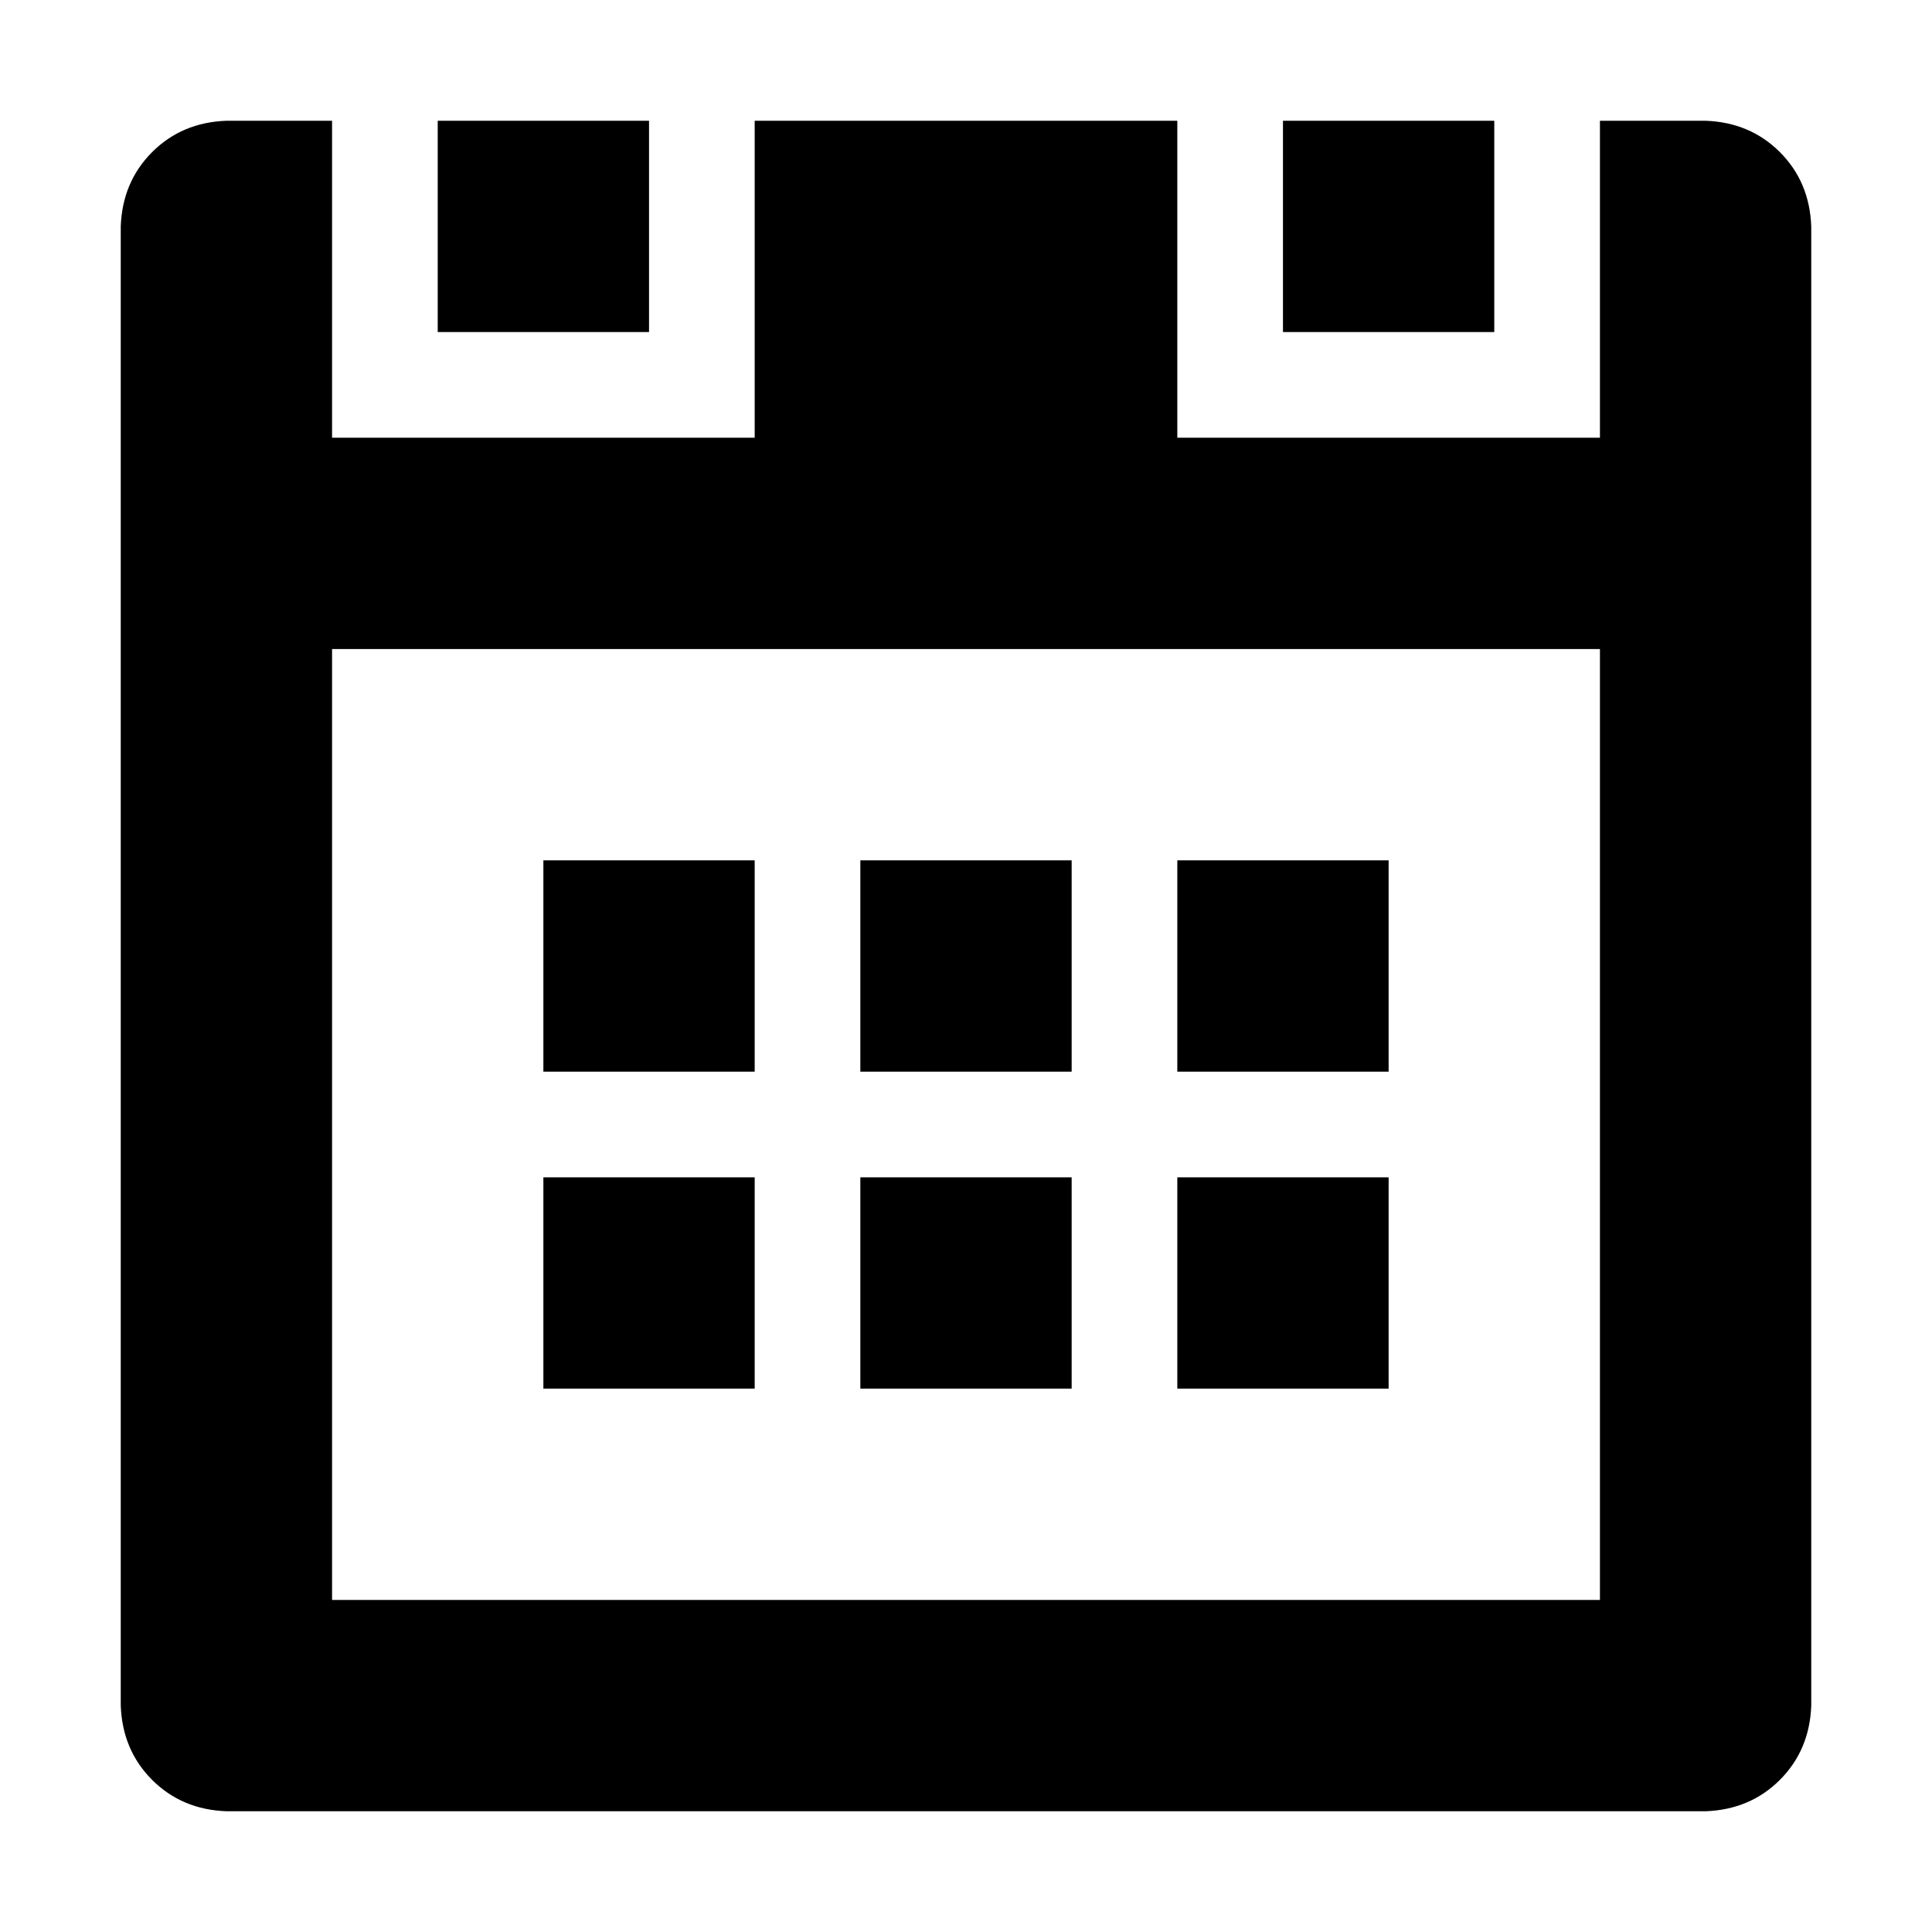 <?xml version="1.0" encoding="utf-8"?>
<!-- Generator: Adobe Illustrator 15.0.0, SVG Export Plug-In  -->
<!DOCTYPE svg PUBLIC "-//W3C//DTD SVG 1.1//EN" "http://www.w3.org/Graphics/SVG/1.1/DTD/svg11.dtd">
<svg version="1.1"
	 xmlns="http://www.w3.org/2000/svg" xmlns:xlink="http://www.w3.org/1999/xlink" xmlns:a="http://ns.adobe.com/AdobeSVGViewerExtensions/3.0/"
	 x="0px" y="0px" width="64px" height="64px" viewBox="0 0 64 64" overflow="visible" enable-background="new 0 0 64 64"
	 xml:space="preserve">
<defs>
</defs>
<rect opacity="0" width="64" height="64"/>
<path display="none" d="M53,4c0.984,0.036,1.805,0.383,2.461,1.039S56.464,6.516,56.5,7.5v49c-0.036,0.984-0.383,1.805-1.039,2.461
	S53.984,59.964,53,60H11c-0.984-0.036-1.805-0.383-2.461-1.039S7.536,57.484,7.5,56.5v-49c0.036-0.984,0.383-1.805,1.039-2.461
	S10.016,4.036,11,4h21C44.25,4,51.25,4,53,4z M49.5,18v-7h-35v7H32C42.208,18,48.042,18,49.5,18z M21.5,32v-7h-7v7H18
	C20.042,32,21.208,32,21.5,32z M21.5,42.5v-7h-7v7H18C20.042,42.5,21.208,42.5,21.5,42.5z M21.5,53v-7h-7v7H18
	C20.042,53,21.208,53,21.5,53z M35.5,32v-7h-7v7H32C34.042,32,35.208,32,35.5,32z M35.5,42.5v-7h-7v7H32
	C34.042,42.5,35.208,42.5,35.5,42.5z M35.5,53v-7h-7v7H32C34.042,53,35.208,53,35.5,53z M49.5,32v-7h-7v7H46
	C48.042,32,49.208,32,49.5,32z M49.5,42.5v-7h-7v7H46C48.042,42.5,49.208,42.5,49.5,42.5z M49.5,53v-7h-7v7H46
	C48.042,53,49.208,53,49.5,53z"/>
<path d="M56.5,4c0.984,0.036,1.805,0.383,2.461,1.039S59.964,6.516,60,7.5v49c-0.036,0.984-0.383,1.805-1.039,2.461
	S57.484,59.964,56.5,60h-49c-0.984-0.036-1.805-0.383-2.461-1.039S4.036,57.484,4,56.5v-49c0.036-0.984,0.383-1.805,1.039-2.461
	S6.516,4.036,7.5,4H11v10.5h14V4h14v10.5h14V4h1.75C55.771,4,56.354,4,56.5,4z M53,53V21.5H11V53h21C44.25,53,51.25,53,53,53z
	 M21.5,4v7h-7V4H18C20.042,4,21.208,4,21.5,4z M25,28.5v7h-7v-7h3.5C23.542,28.5,24.708,28.5,25,28.5z M25,39v7h-7v-7h3.5
	C23.542,39,24.708,39,25,39z M35.5,28.5v7h-7v-7H32C34.042,28.5,35.208,28.5,35.5,28.5z M35.5,39v7h-7v-7H32
	C34.042,39,35.208,39,35.5,39z M46,28.5v7h-7v-7h3.5C44.542,28.5,45.708,28.5,46,28.5z M46,39v7h-7v-7h3.5
	C44.542,39,45.708,39,46,39z M49.5,4v7h-7V4H46C48.042,4,49.208,4,49.5,4z"/>
<path display="none" d="M56.5,14.5c0.984,0.036,1.805,0.383,2.461,1.039S59.964,17.016,60,18v3.5h-3.5v35
	c-0.036,0.984-0.383,1.805-1.039,2.461S53.984,59.964,53,60H11c-0.984-0.036-1.805-0.383-2.461-1.039S7.536,57.484,7.5,56.5v-35H4
	V18c0.036-0.984,0.383-1.805,1.039-2.461S6.516,14.536,7.5,14.5h14v-7c0.036-0.984,0.383-1.805,1.039-2.461S24.016,4.036,25,4h14
	c0.984,0.036,1.805,0.383,2.461,1.039S42.464,6.516,42.5,7.5v7h7C53.583,14.5,55.917,14.5,56.5,14.5z M49.5,53V21.5h-35V53H32
	C42.208,53,48.042,53,49.5,53z M21.5,46h7V28.5H25c-2.042,0-3.208,0-3.5,0V46z M28.5,11v3.5h7V11H32C29.958,11,28.792,11,28.5,11z
	 M35.5,46h7V28.5H39c-2.042,0-3.208,0-3.5,0V46z"/>
<g display="none">
	<defs>
		<rect id="SVGID_1_" x="7.833" y="4" width="48.333" height="56"/>
	</defs>
	<clipPath id="SVGID_2_" display="inline">
		<use xlink:href="#SVGID_1_"  display="none" overflow="visible"/>
	</clipPath>
	<path clip-path="url(#SVGID_2_)" d="M41.963,21.609l-3.496-3.496L20.976,35.6c-2.898,2.896-2.898,7.595,0,10.493
		c2.898,2.894,7.597,2.894,10.495,0l20.988-20.988c4.83-4.824,4.83-12.654,0-17.482c-4.83-4.829-12.662-4.829-17.492,0
		L12.932,29.657c-0.013,0.017-0.033,0.029-0.046,0.042c-6.735,6.739-6.735,17.655,0,24.389c6.735,6.731,17.655,6.731,24.391,0
		c0.016-0.016,0.029-0.027,0.045-0.046l15.045-15.038l-3.5-3.496L33.822,50.547c-0.016,0.014-0.029,0.03-0.045,0.041
		c-4.796,4.797-12.6,4.797-17.395,0c-4.796-4.79-4.796-12.594,0-17.389c0.017-0.018,0.033-0.029,0.05-0.043l-0.004-0.004
		l22.039-22.035c2.891-2.895,7.598-2.895,10.492,0c2.895,2.894,2.895,7.602,0,10.491L27.971,42.593c-0.967,0.968-2.532,0.968-3.5,0
		c-0.963-0.964-0.963-2.532,0-3.497L41.963,21.609z M41.963,21.609"/>
</g>
<path display="none" d="M56.254,46.055c-2.497,4.284-5.897,7.675-10.199,10.172S37.067,59.973,32,59.973s-9.752-1.249-14.055-3.746
	s-7.702-5.888-10.199-10.172S4,37.086,4,32s1.249-9.771,3.746-14.055s5.897-7.674,10.199-10.172S26.933,4.027,32,4.027
	s9.753,1.249,14.055,3.746s7.702,5.888,10.199,10.172S60,26.905,60,31.973C60,37.077,58.751,41.771,56.254,46.055z M48.352,31.973
	v-2.297c0-0.62-0.237-1.167-0.711-1.641S46.62,27.324,46,27.324h-9.352v-9.352c0-0.62-0.228-1.158-0.684-1.613
	s-0.993-0.684-1.613-0.684h-4.703c-0.62,0-1.157,0.228-1.613,0.684s-0.684,0.994-0.684,1.613v9.352H18
	c-0.62,0-1.167,0.228-1.641,0.684s-0.711,1.012-0.711,1.668v4.648c0,0.619,0.237,1.166,0.711,1.641
	c0.474,0.474,1.021,0.711,1.641,0.711h9.352v9.297c0,0.656,0.228,1.212,0.684,1.668s0.993,0.684,1.613,0.684h4.703
	c0.62,0,1.157-0.228,1.613-0.684s0.684-1.012,0.684-1.668v-9.297H46c0.62,0,1.167-0.228,1.641-0.684
	c0.474-0.455,0.711-1.012,0.711-1.668C48.352,34.143,48.352,33.357,48.352,31.973z"/>
<path display="none" d="M51.773,27.705v2.406H27c-1.896,0-3.865,0.474-5.906,1.422c-2.042,0.948-3.664,2.133-4.867,3.555
	L6.055,47.064L6,17.697c0-1.823,0.656-3.391,1.969-4.703s2.88-1.969,4.703-1.969h9.516c1.859,0,3.436,0.656,4.73,1.969
	c1.294,1.312,1.96,2.88,1.996,4.703v0.984h16.188c1.823,0,3.391,0.656,4.703,1.969s1.969,2.88,1.969,4.703
	C51.773,25.536,51.773,26.319,51.773,27.705z M61.07,37.549l-10.008,11.81c-0.839,1.021-2.032,1.887-3.582,2.598
	s-2.98,1.049-4.293,1.012h-32.43c-0.656,0.037-1.249-0.082-1.777-0.355S8.188,51.901,8.188,51.3s0.31-1.248,0.93-1.941l10.008-11.81
	c0.838-1.021,2.033-1.878,3.582-2.57c1.549-0.693,2.98-1.039,4.293-1.039h32.43c0.656,0,1.249,0.127,1.777,0.383
	C61.735,34.577,62,34.996,62,35.58C62,36.199,61.69,36.855,61.07,37.549z"/>
<path display="none" d="M59.973,32.055v4.047c0,0.292-0.091,0.574-0.273,0.848s-0.419,0.429-0.711,0.465l-6.781,1.039
	c-0.438,1.312-0.911,2.425-1.422,3.336c0.875,1.203,2.188,2.88,3.938,5.031c0.219,0.292,0.328,0.593,0.328,0.902
	s-0.109,0.593-0.328,0.848c-0.656,0.875-1.859,2.179-3.609,3.91s-2.88,2.598-3.391,2.598c-0.292,0-0.62-0.109-0.984-0.328
	l-5.031-3.938c-1.058,0.547-2.151,1.003-3.281,1.367c-0.401,3.317-0.766,5.578-1.094,6.781C37.187,59.653,36.749,60,36.02,60h-8.094
	c-0.328,0-0.62-0.101-0.875-0.301s-0.401-0.465-0.438-0.793l-0.984-6.727c-1.203-0.364-2.297-0.802-3.281-1.312l-5.141,3.883
	c-0.255,0.219-0.556,0.328-0.902,0.328s-0.666-0.128-0.957-0.383c-3.062-2.771-5.068-4.812-6.016-6.125
	c-0.146-0.255-0.219-0.538-0.219-0.848s0.091-0.593,0.273-0.848c0.365-0.511,0.984-1.321,1.859-2.434s1.531-1.96,1.969-2.543
	c-0.656-1.239-1.148-2.442-1.477-3.609l-6.672-0.984c-0.328-0.073-0.583-0.237-0.766-0.492s-0.273-0.528-0.273-0.82v-8.094
	c0-0.292,0.091-0.574,0.273-0.848s0.401-0.428,0.656-0.465l6.781-1.039c0.365-1.13,0.838-2.242,1.422-3.336
	c-0.948-1.385-2.242-3.062-3.883-5.031c-0.255-0.292-0.383-0.574-0.383-0.848s0.109-0.574,0.328-0.902
	c0.656-0.875,1.859-2.178,3.609-3.91s2.898-2.598,3.445-2.598c0.328,0,0.638,0.127,0.93,0.383l5.031,3.883
	c1.094-0.547,2.206-1.002,3.336-1.367c0.401-3.318,0.747-5.578,1.039-6.781C26.796,4.346,27.233,4,27.926,4h8.094
	c0.364,0,0.675,0.1,0.93,0.301s0.383,0.465,0.383,0.793l1.039,6.727c1.203,0.365,2.297,0.802,3.281,1.312l5.195-3.883
	c0.219-0.219,0.492-0.328,0.82-0.328s0.638,0.127,0.93,0.383c3.136,2.88,5.141,4.94,6.016,6.18c0.183,0.182,0.273,0.438,0.273,0.766
	s-0.091,0.62-0.273,0.875c-0.364,0.51-0.984,1.322-1.859,2.434s-1.531,1.959-1.969,2.543c0.62,1.24,1.112,2.443,1.477,3.609
	l6.672,0.984c0.328,0.073,0.583,0.237,0.766,0.492s0.273,0.529,0.273,0.82C59.973,28.373,59.973,29.721,59.973,32.055z
	 M38.59,25.383c-1.823-1.823-4.02-2.734-6.59-2.734s-4.767,0.912-6.59,2.734c-1.823,1.823-2.734,4.029-2.734,6.617
	c0,2.588,0.912,4.794,2.734,6.617c1.823,1.823,4.02,2.734,6.59,2.734s4.767-0.911,6.59-2.734s2.734-4.029,2.734-6.617
	C41.324,29.412,40.413,27.206,38.59,25.383z"/>
<path display="none" d="M50.758,42.145c-0.419,0.419-0.921,0.629-1.504,0.629H34.816l-1.75,16.242
	c-0.036,0.292-0.155,0.528-0.355,0.711S32.282,60,32.027,60h-0.055c-0.583,0-0.93-0.31-1.039-0.93l-2.57-16.297H14.746
	c-0.583,0-1.084-0.21-1.504-0.629s-0.629-0.921-0.629-1.504c0-2.771,0.884-5.26,2.652-7.465c1.768-2.206,3.764-3.309,5.988-3.309
	V12.641c-1.167,0-2.178-0.428-3.035-1.285s-1.285-1.869-1.285-3.035s0.428-2.178,1.285-3.035S20.087,4,21.254,4h21.492
	c1.167,0,2.179,0.428,3.035,1.285s1.285,1.869,1.285,3.035s-0.429,2.178-1.285,3.035s-1.868,1.285-3.035,1.285v17.227
	c2.224,0,4.22,1.103,5.988,3.309c1.769,2.205,2.652,4.694,2.652,7.465C51.387,41.224,51.177,41.726,50.758,42.145z M28.746,21.227
	V13.68c0-0.292-0.101-0.538-0.301-0.738s-0.456-0.301-0.766-0.301s-0.565,0.1-0.766,0.301s-0.301,0.447-0.301,0.738v15.094
	c0,0.328,0.101,0.592,0.301,0.793s0.456,0.301,0.766,0.301s0.565-0.1,0.766-0.301s0.301-0.465,0.301-0.793
	C28.746,28.154,28.746,25.638,28.746,21.227z"/>
<path display="none" d="M11.93,17.973c-0.292,0.036-0.602,0.055-0.93,0.055c-1.969-0.073-3.618-0.766-4.949-2.078
	S4.036,12.996,4,11.027c0.036-2.005,0.72-3.664,2.051-4.977S9.031,4.063,11,4.027c1.969,0.036,3.618,0.711,4.949,2.023
	S17.964,9.022,18,11.027c0,0.292-0.019,0.602-0.055,0.93C15.575,13.598,13.57,15.603,11.93,17.973z M53,32.027
	c-0.036,3.683-0.894,7.036-2.57,10.062s-3.938,5.487-6.781,7.383l5.852,5.852l-4.648,4.648l-7.656-7.602
	c-1.677,0.438-3.409,0.656-5.195,0.656s-3.519-0.219-5.195-0.656l-7.656,7.602L14.5,55.324l5.852-5.852
	c-2.844-1.896-5.104-4.356-6.781-7.383S11.036,35.71,11,32.027c0.146-5.942,2.196-10.892,6.152-14.848S26.058,11.173,32,11.027
	c5.942,0.146,10.892,2.196,14.848,6.152S52.854,26.085,53,32.027z M32,46.027c3.974-0.109,7.273-1.485,9.898-4.129
	s3.992-5.934,4.102-9.871c-0.109-3.974-1.477-7.282-4.102-9.926S35.974,18.101,32,18.027c-3.974,0.073-7.273,1.431-9.898,4.074
	S18.109,28.054,18,32.027c0.109,3.938,1.477,7.228,4.102,9.871S28.026,45.918,32,46.027z M39,28.527v7H28.5v-14h7v3.5
	c0,2.042,0,3.208,0,3.5H39z M53,4.027c1.969,0.036,3.618,0.711,4.949,2.023S59.964,9.022,60,11.027
	c-0.036,1.969-0.72,3.609-2.051,4.922s-2.98,2.005-4.949,2.078c-0.328,0-0.638-0.019-0.93-0.055
	c-1.641-2.37-3.646-4.375-6.016-6.016C46.019,11.629,46,11.319,46,11.027c0.036-2.005,0.72-3.664,2.051-4.977S51.031,4.063,53,4.027
	z"/>
<path display="none" d="M56.5,4c0.984,0.036,1.805,0.383,2.461,1.039S59.964,6.516,60,7.5V46c-0.036,0.984-0.383,1.805-1.039,2.461
	S57.484,49.464,56.5,49.5H30.25L14.5,60V49.5h-7c-0.984-0.036-1.805-0.383-2.461-1.039S4.036,46.984,4,46V7.5
	c0.036-0.984,0.383-1.805,1.039-2.461S6.516,4.036,7.5,4H32C46.292,4,54.458,4,56.5,4z M53,42.5V11H11v31.5h10.5v5.25l8.75-5.25
	h11.375C48.261,42.5,52.052,42.5,53,42.5z M18,25h28v-7H32c-8.167,0-12.833,0-14,0V25z M18,35.5h28v-7H32c-8.167,0-12.833,0-14,0
	V35.5z"/>
<path display="none" d="M43.867,32.002c7.532-4.776,12.634-13.958,12.634-24.503c0-1.183-0.068-2.354-0.192-3.499H7.691
	C7.564,5.146,7.499,6.316,7.499,7.499c0,10.545,5.102,19.727,12.634,24.503C12.601,36.774,7.499,45.956,7.499,56.501
	c0,1.188,0.065,2.354,0.188,3.499h48.622c0.124-1.146,0.192-2.312,0.192-3.499C56.501,45.956,51.399,36.774,43.867,32.002
	L43.867,32.002z M12.75,56.501c0-10.22,4.384-18.889,12.25-21.752V29.25c-7.865-2.862-12.25-11.531-12.25-21.751h38.5
	c0,10.22-4.384,18.89-12.249,21.751v5.499c7.865,2.863,12.249,11.532,12.249,21.752H12.75z M37.886,40.62
	c-3.918-2.222-4.136-5.106-4.136-6.857V30.25c0-1.748,0.209-4.644,4.144-6.87c2.103-1.227,3.927-3.085,5.307-5.379H20.8
	c1.384,2.298,3.204,4.157,5.315,5.383c3.918,2.222,4.135,5.106,4.135,6.853v3.512c0,1.751-0.21,4.644-4.144,6.874
	c-3.97,2.308-6.931,6.871-7.824,12.378h27.434C44.824,47.495,41.858,42.923,37.886,40.62L37.886,40.62z M37.886,40.62"/>
<path display="none" d="M12.176,51.824C6.907,46.556,4.183,39.948,4,32c0.183-7.948,2.907-14.556,8.176-19.824S24.052,4.183,32,4
	c7.948,0.183,14.556,2.907,19.824,8.176S59.817,24.052,60,32c-0.183,7.948-2.907,14.556-8.176,19.824S39.948,59.817,32,60
	C24.052,59.817,17.444,57.093,12.176,51.824z M17.152,17.152C13.196,21.108,11.146,26.058,11,32
	c0.146,5.942,2.196,10.892,6.152,14.848S26.058,52.854,32,53c5.942-0.146,10.892-2.196,14.848-6.152S52.854,37.942,53,32
	c-0.146-5.942-2.196-10.892-6.152-14.848S37.942,11.146,32,11C26.058,11.146,21.108,13.196,17.152,17.152z M32,25h7v14H25V25
	C25.583,25,27.917,25,32,25z"/>
<path display="none" d="M45.781,30.852c4.302,1.531,7.729,3.618,10.281,6.262S59.927,42.719,60,46v10.5
	c-0.036,0.984-0.383,1.805-1.039,2.461S57.484,59.964,56.5,60h-49c-0.984-0.036-1.805-0.383-2.461-1.039S4.036,57.484,4,56.5V46
	c0.073-3.281,1.386-6.243,3.938-8.887s5.979-4.73,10.281-6.262C18.073,30.086,18,29.302,18,28.5V18
	c0.109-3.974,1.477-7.273,4.102-9.898S28.026,4.109,32,4c3.974,0.109,7.273,1.477,9.898,4.102S45.891,14.026,46,18v10.5
	C46,29.302,45.927,30.086,45.781,30.852z M53,53v-7c-0.036-1.896-0.957-3.618-2.762-5.168s-4.22-2.798-7.246-3.746
	c-1.312,1.641-2.907,2.944-4.785,3.91S34.261,42.445,32,42.445s-4.329-0.483-6.207-1.449s-3.473-2.27-4.785-3.91
	c-3.026,0.948-5.441,2.196-7.246,3.746S11.036,44.104,11,46v7h21C44.25,53,51.25,53,53,53z M25,18v10.5
	c0.036,1.969,0.72,3.618,2.051,4.949S30.031,35.464,32,35.5c1.969-0.036,3.618-0.72,4.949-2.051S38.964,30.469,39,28.5V18
	c-0.036-1.969-0.72-3.618-2.051-4.949S33.969,11.036,32,11c-1.969,0.036-3.618,0.72-4.949,2.051S25.036,16.031,25,18z"/>
</svg>
